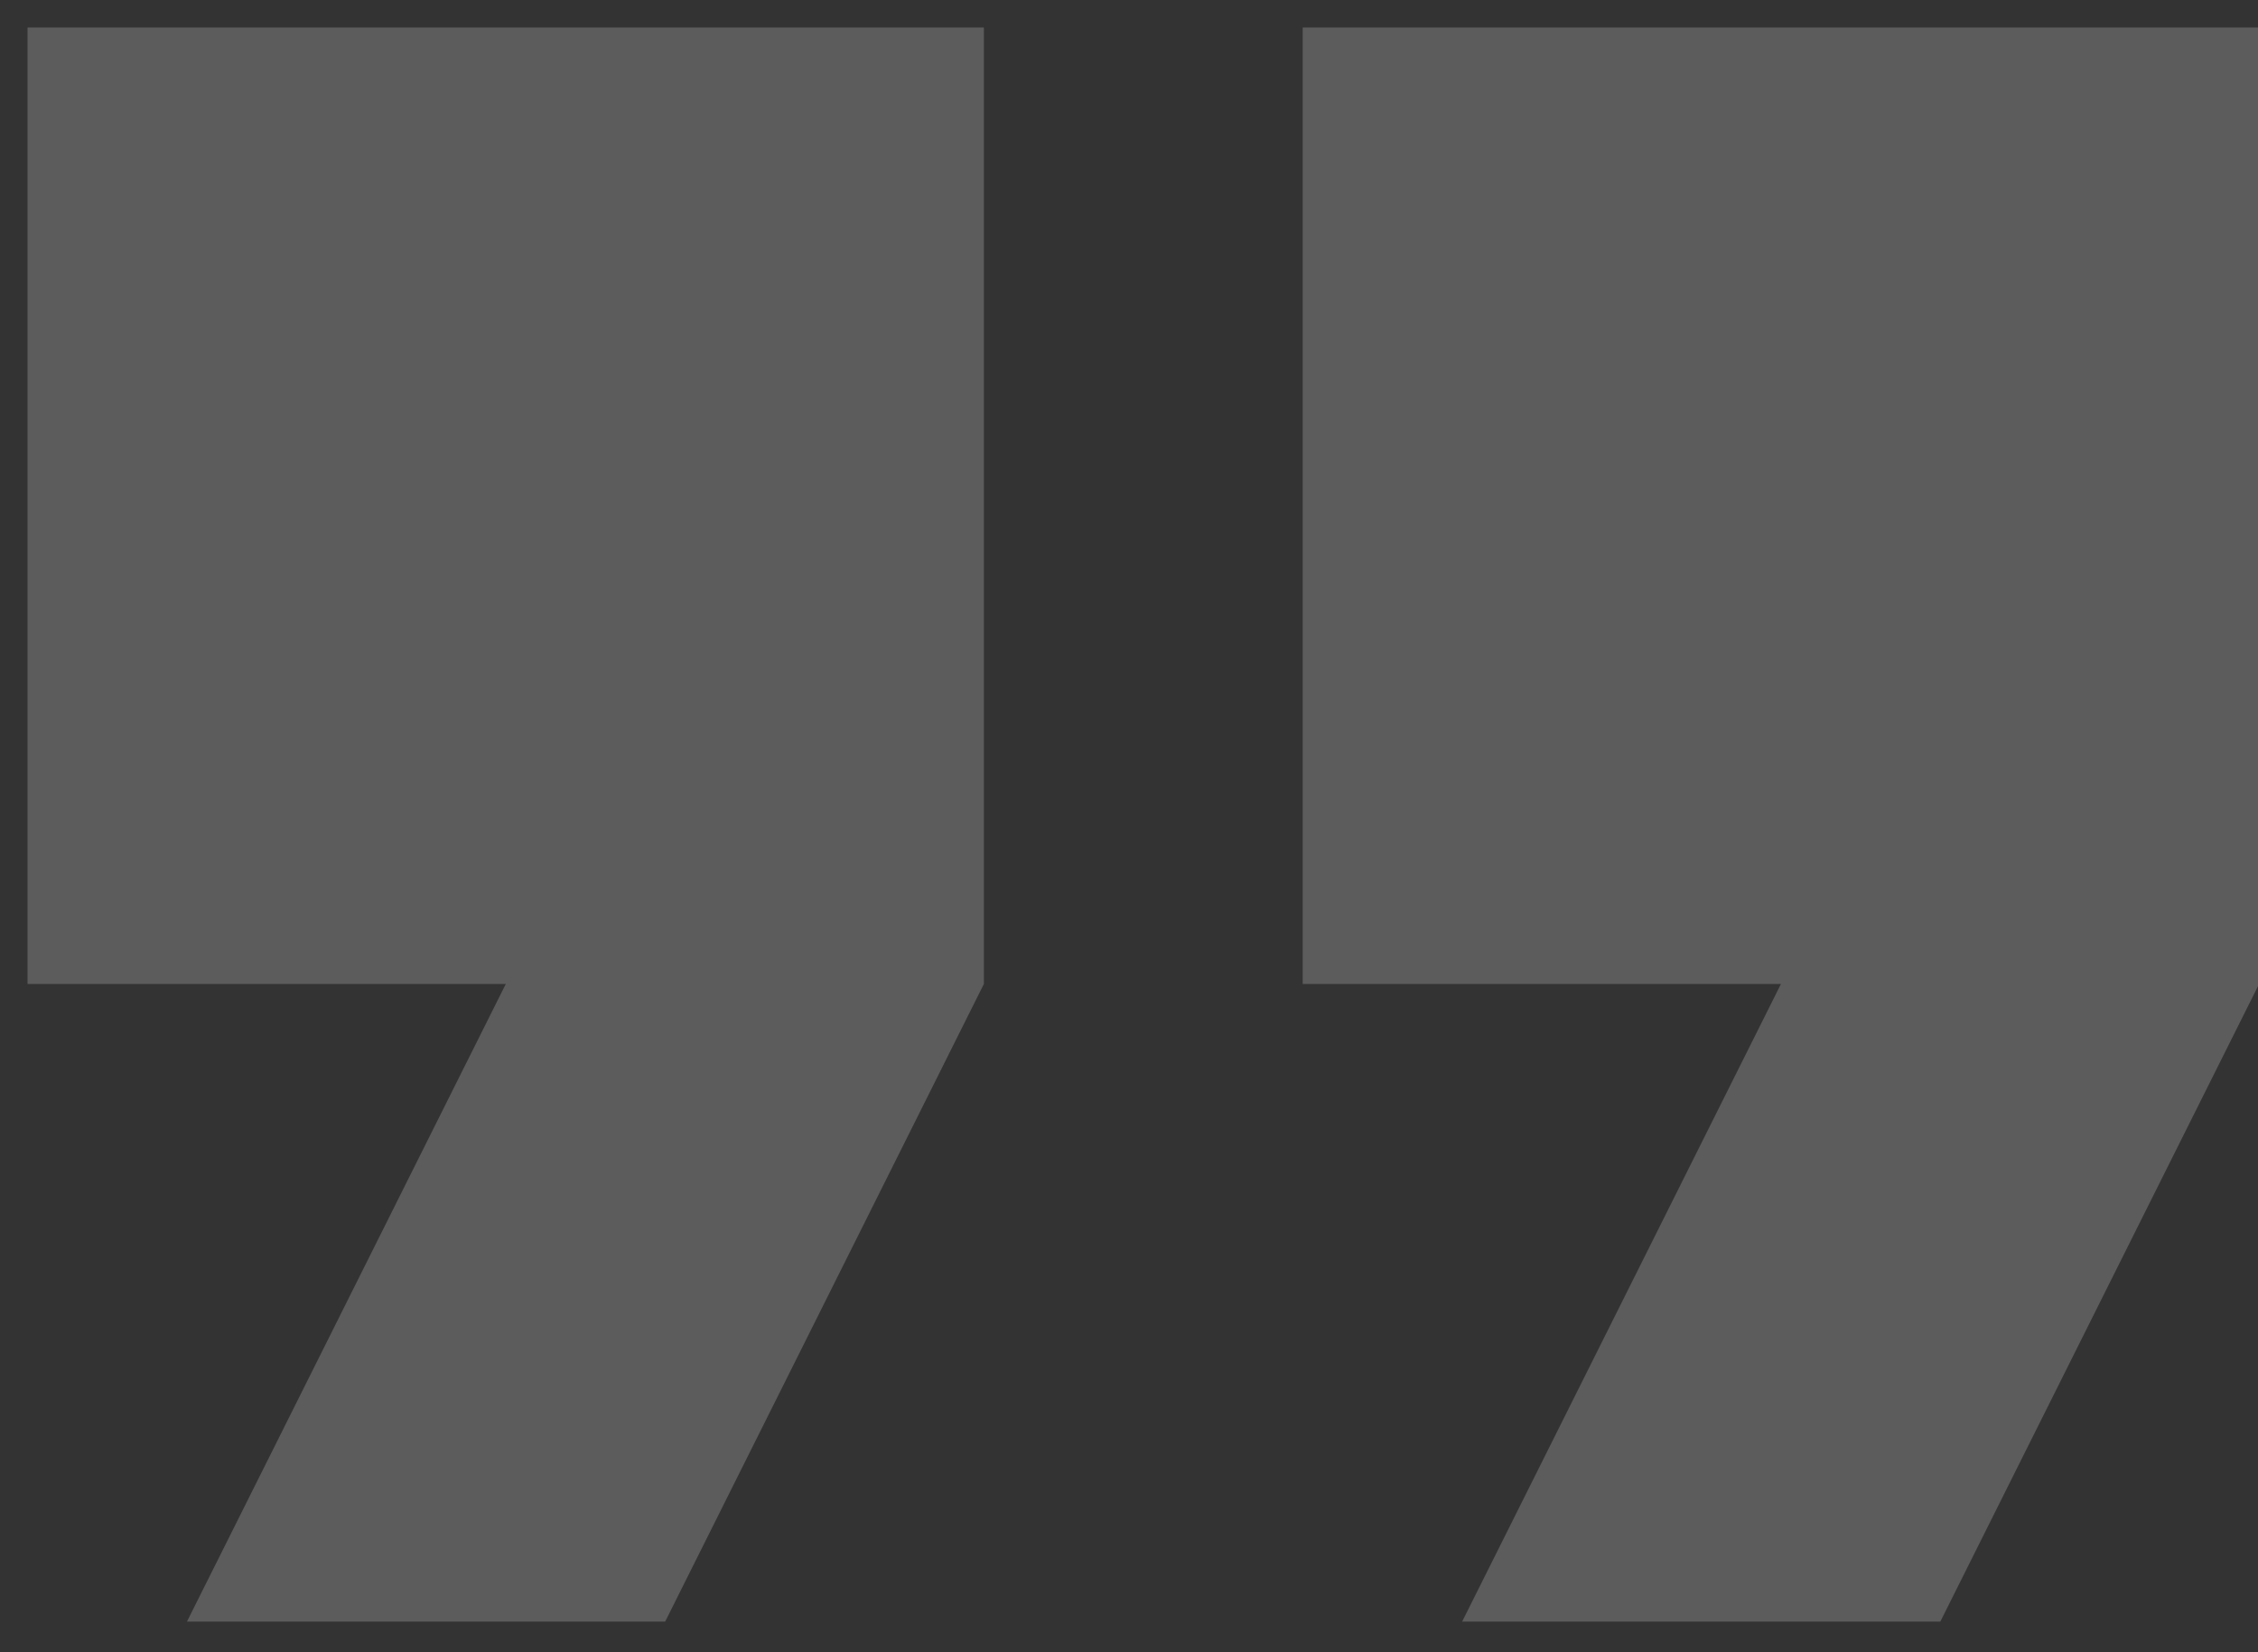 <svg width="41" height="30" viewBox="0 0 41 30" version="1.1" xmlns="http://www.w3.org/2000/svg" xmlns:xlink="http://www.w3.org/1999/xlink">
<rect x="0" y="0" width="41" height="30" fill="#333333" stroke="none"/>
<title>ic_format_quote_black_24px</title>
<desc>Created using Figma</desc>
<g id="Canvas" transform="translate(-22829 -10926)">
<g id="ic_format_quote_black_24px">
<g id="Shape">
<use xlink:href="#path0_fill" transform="translate(22829.5 10926.5)" fill="#FFFFFF" fill-opacity="0.2"/>
</g>
</g>
</g>
<defs>
<path id="path0_fill" fill-rule="evenodd" d="M 11.578 28.943L 2.895 28.943L 8.684 17.366L 0 17.366L 0 0L 17.365 0L 17.365 17.366L 11.578 28.943ZM 34.732 28.943L 26.049 28.943L 31.838 17.366L 23.154 17.366L 23.154 0L 40.52 0L 40.52 17.366L 34.732 28.943Z"/>
</defs>
</svg>
